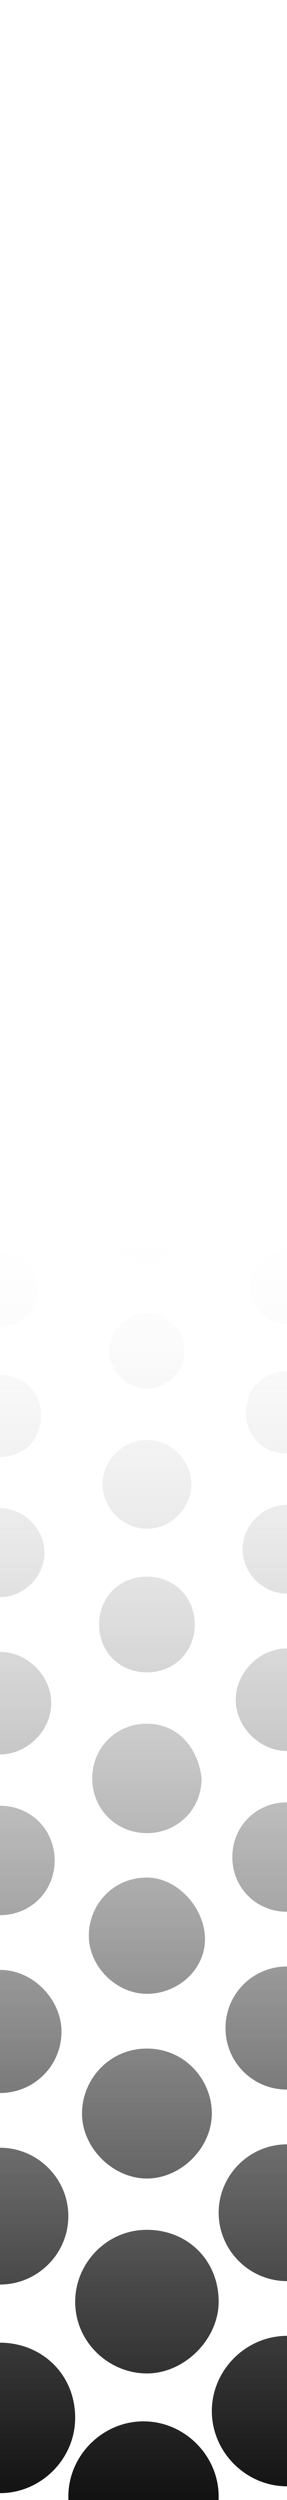 <?xml version="1.0" encoding="utf-8"?>
<!-- Generator: Adobe Illustrator 27.0.0, SVG Export Plug-In . SVG Version: 6.00 Build 0)  -->
<svg version="1.1" id="Layer_1" xmlns="http://www.w3.org/2000/svg" xmlns:xlink="http://www.w3.org/1999/xlink" x="0px" y="0px"
	 viewBox="0 0 8.4 73.1" style="enable-background:new 0 0 8.4 73.1;" xml:space="preserve">
<style type="text/css">
	.st0{fill:url(#SVGID_1_);}
</style>
<linearGradient id="SVGID_1_" gradientUnits="userSpaceOnUse" x1="4.196" y1="34.955" x2="4.196" y2="75.324">
	<stop  offset="0" style="stop-color:#FFFFFF;stop-opacity:0"/>
	<stop  offset="0.123" style="stop-color:#D0D0D0;stop-opacity:0.123"/>
	<stop  offset="0.303" style="stop-color:#929292;stop-opacity:0.303"/>
	<stop  offset="0.476" style="stop-color:#5E5E5E;stop-opacity:0.476"/>
	<stop  offset="0.637" style="stop-color:#353535;stop-opacity:0.637"/>
	<stop  offset="0.783" style="stop-color:#181818;stop-opacity:0.783"/>
	<stop  offset="0.908" style="stop-color:#060606;stop-opacity:0.908"/>
	<stop  offset="1" style="stop-color:#000000"/>
</linearGradient>
<path class="st0" d="M2.2,70.7c0,1.2-1,2.2-2.2,2.2s-2.2-1-2.2-2.2s1-2.2,2.2-2.2S2.2,69.4,2.2,70.7z M0,62.8c-1.1,0-2,0.9-2,2
	c0,1.1,0.9,2,2,2s2-0.9,2-2C2,63.7,1.1,62.8,0,62.8z M0,57.6c-1,0-1.8,0.8-1.8,1.8c0,1,0.8,1.8,1.8,1.8s1.8-0.8,1.8-1.8
	C1.8,58.5,1,57.6,0,57.6z M0,52.8c-0.9,0-1.6,0.7-1.6,1.6s0.7,1.6,1.6,1.6s1.6-0.7,1.6-1.6S0.9,52.8,0,52.8z M0,48.3
	c-0.8,0-1.5,0.7-1.5,1.5s0.7,1.5,1.5,1.5s1.5-0.7,1.5-1.5S0.8,48.3,0,48.3z M0,44.1c-0.7,0-1.3,0.6-1.3,1.3s0.6,1.3,1.3,1.3
	s1.3-0.6,1.3-1.3S0.7,44.1,0,44.1z M0,40.2c-0.7,0-1.2,0.5-1.2,1.2s0.5,1.2,1.2,1.2s1.2-0.5,1.2-1.2S0.7,40.2,0,40.2z M0,36.6
	c-0.6,0-1.1,0.5-1.1,1.1s0.5,1.1,1.1,1.1s1.1-0.5,1.1-1.1S0.6,36.6,0,36.6z M8.4,68.3c-1.2,0-2.2,1-2.2,2.2s1,2.2,2.2,2.2
	s2.2-1,2.2-2.2S9.6,68.3,8.4,68.3z M8.4,62.7c-1.1,0-2,0.9-2,2c0,1.1,0.9,2,2,2c1.1,0,2-0.9,2-2C10.4,63.6,9.5,62.7,8.4,62.7z
	 M8.4,57.5c-1,0-1.8,0.8-1.8,1.8s0.8,1.8,1.8,1.8c1,0,1.8-0.8,1.8-1.8S9.4,57.5,8.4,57.5z M8.4,52.7c-0.9,0-1.6,0.7-1.6,1.6
	c0,0.9,0.7,1.6,1.6,1.6c0.9,0,1.6-0.7,1.6-1.6C10,53.4,9.3,52.7,8.4,52.7z M8.4,48.2c-0.8,0-1.5,0.7-1.5,1.5s0.7,1.5,1.5,1.5
	s1.5-0.7,1.5-1.5S9.2,48.2,8.4,48.2z M8.4,44c-0.7,0-1.3,0.6-1.3,1.3s0.6,1.3,1.3,1.3c0.7,0,1.3-0.6,1.3-1.3S9.1,44,8.4,44z
	 M8.4,40.1c-0.7,0-1.2,0.5-1.2,1.2s0.5,1.2,1.2,1.2c0.7,0,1.2-0.5,1.2-1.2S9.1,40.1,8.4,40.1z M8.4,36.5c-0.6,0-1.1,0.5-1.1,1.1
	c0,0.6,0.5,1.1,1.1,1.1c0.6,0,1.1-0.5,1.1-1.1C9.5,37,9,36.5,8.4,36.5z M4.3,65.2c-1.2,0-2.1,1-2.1,2.1c0,1.2,1,2.1,2.1,2.1
	s2.1-1,2.1-2.1C6.4,66.1,5.5,65.2,4.3,65.2z M4.3,59.9c-1.1,0-1.9,0.9-1.9,1.9s0.9,1.9,1.9,1.9s1.9-0.9,1.9-1.9S5.4,59.9,4.3,59.9z
	 M4.3,54.9c-1,0-1.7,0.8-1.7,1.7s0.8,1.7,1.7,1.7S6,57.6,6,56.7S5.2,54.9,4.3,54.9z M4.3,50.4c-0.9,0-1.6,0.7-1.6,1.6
	c0,0.9,0.7,1.6,1.6,1.6s1.6-0.7,1.6-1.6C5.8,51.1,5.2,50.4,4.3,50.4z M4.3,46.1c-0.8,0-1.4,0.6-1.4,1.4c0,0.8,0.6,1.4,1.4,1.4
	s1.4-0.6,1.4-1.4C5.7,46.7,5.1,46.1,4.3,46.1z M4.3,42.1c-0.7,0-1.3,0.6-1.3,1.3s0.6,1.3,1.3,1.3s1.3-0.6,1.3-1.3S5,42.1,4.3,42.1z
	 M4.3,38.4c-0.6,0-1.1,0.5-1.1,1.1s0.5,1.1,1.1,1.1s1.1-0.5,1.1-1.1S4.9,38.4,4.3,38.4z M4.3,35c-0.6,0-1,0.5-1,1s0.5,1,1,1
	s1-0.5,1-1S4.9,35,4.3,35z M4.2,70.8c-1.2,0-2.2,1-2.2,2.2s1,2.2,2.2,2.2s2.2-1,2.2-2.2S5.4,70.8,4.2,70.8z"/>
</svg>
